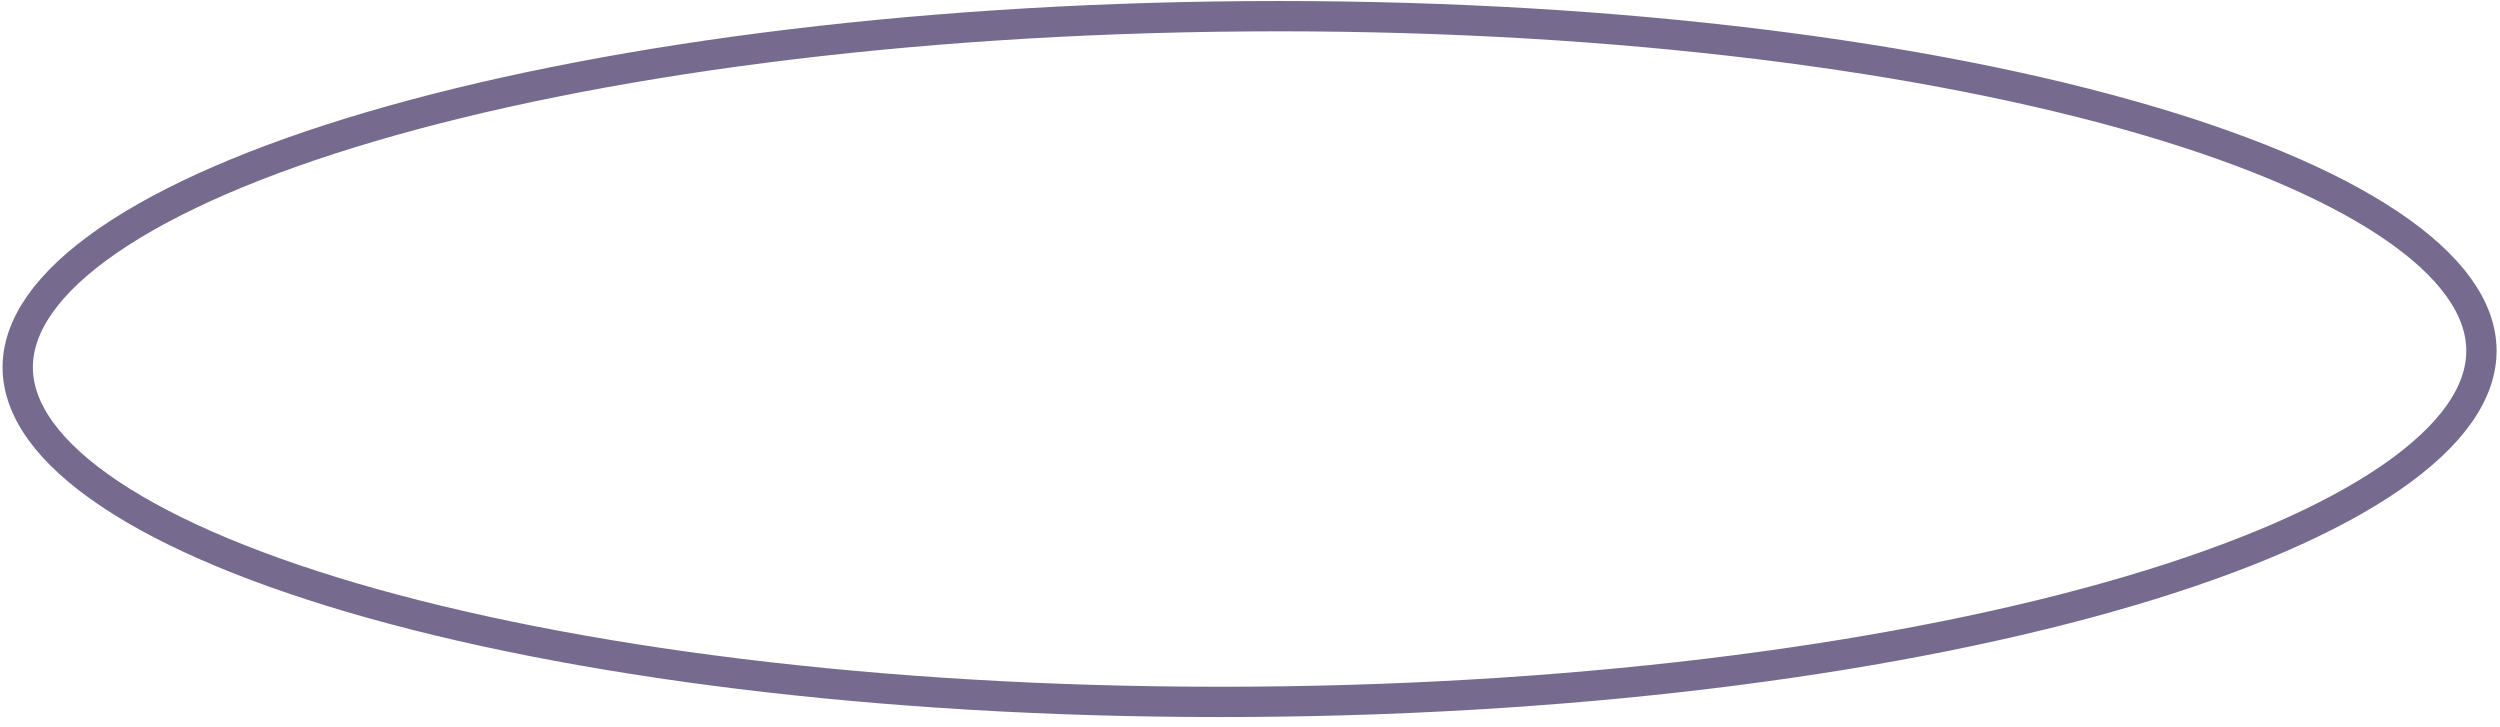 <svg width="165" height="48" viewBox="0 0 165 48" fill="none" xmlns="http://www.w3.org/2000/svg">
<path d="M82.635 46.318C59.974 46.481 39.477 43.991 24.665 39.855C17.253 37.785 11.321 35.319 7.26 32.605C3.164 29.869 1.19 27.038 1.17 24.282C1.15 21.525 3.084 18.666 7.139 15.871C11.161 13.1 17.056 10.548 24.438 8.371C39.189 4.023 59.648 1.238 82.309 1.075C104.97 0.911 125.468 3.401 140.28 7.537C147.692 9.607 153.624 12.074 157.685 14.787C161.78 17.523 163.755 20.355 163.775 23.111C163.794 25.867 161.861 28.727 157.806 31.521C153.784 34.293 147.888 36.845 140.506 39.021C125.756 43.37 105.296 46.155 82.635 46.318Z" stroke="#766B8F" stroke-width="2"/>
</svg>
